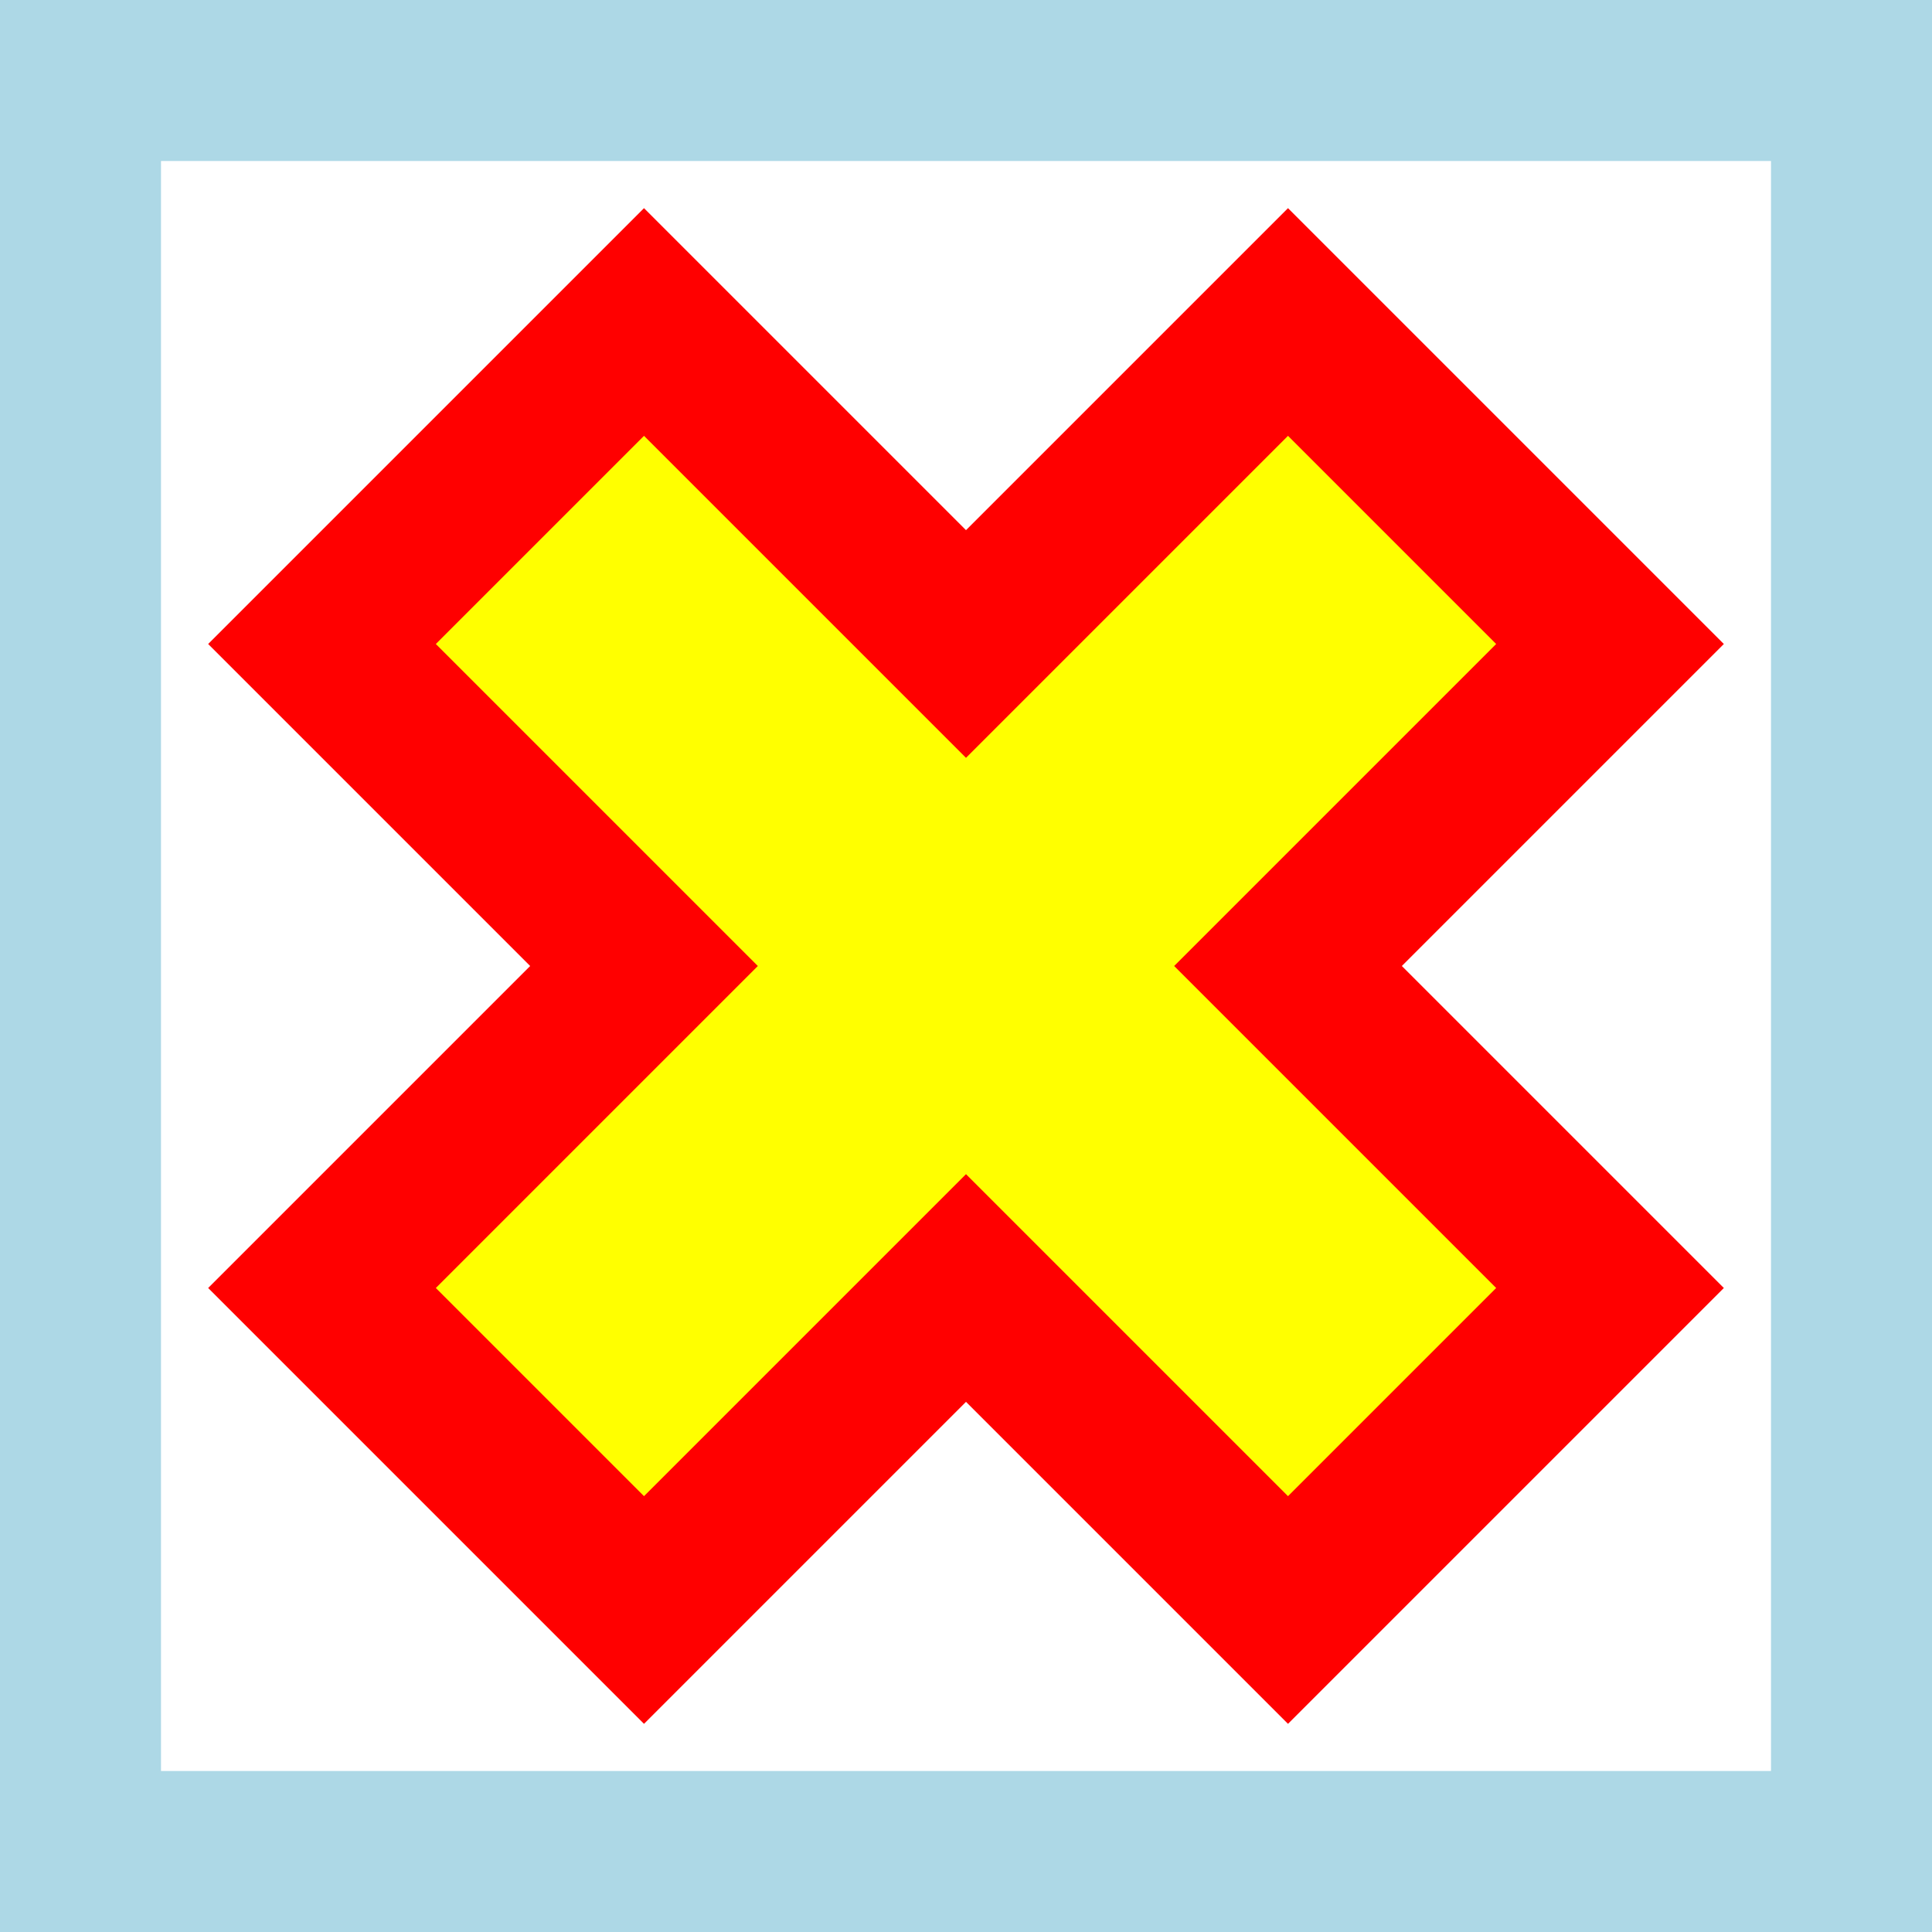 <svg class="icon icon-plus" viewBox="0 0 6 6" xmlns="http://www.w3.org/2000/svg">
  <rect x="0" y="0" width="6" height="6" fill="#333333" stroke="none"/>
  <rect x="0" y="0" width="6" height="6"
        stroke="lightblue" fill="white" stroke-width="1" opacity="1"/>
  <path d="M2 5 l-1 -1 l1 -1 l-1 -1 l1 -1 l1 1 l1 -1 l1 1 l-1 1 l1 1 l-1 1 l-1 -1 z "
        stroke="red" stroke-width=".5" fill="yellow"/>
</svg>